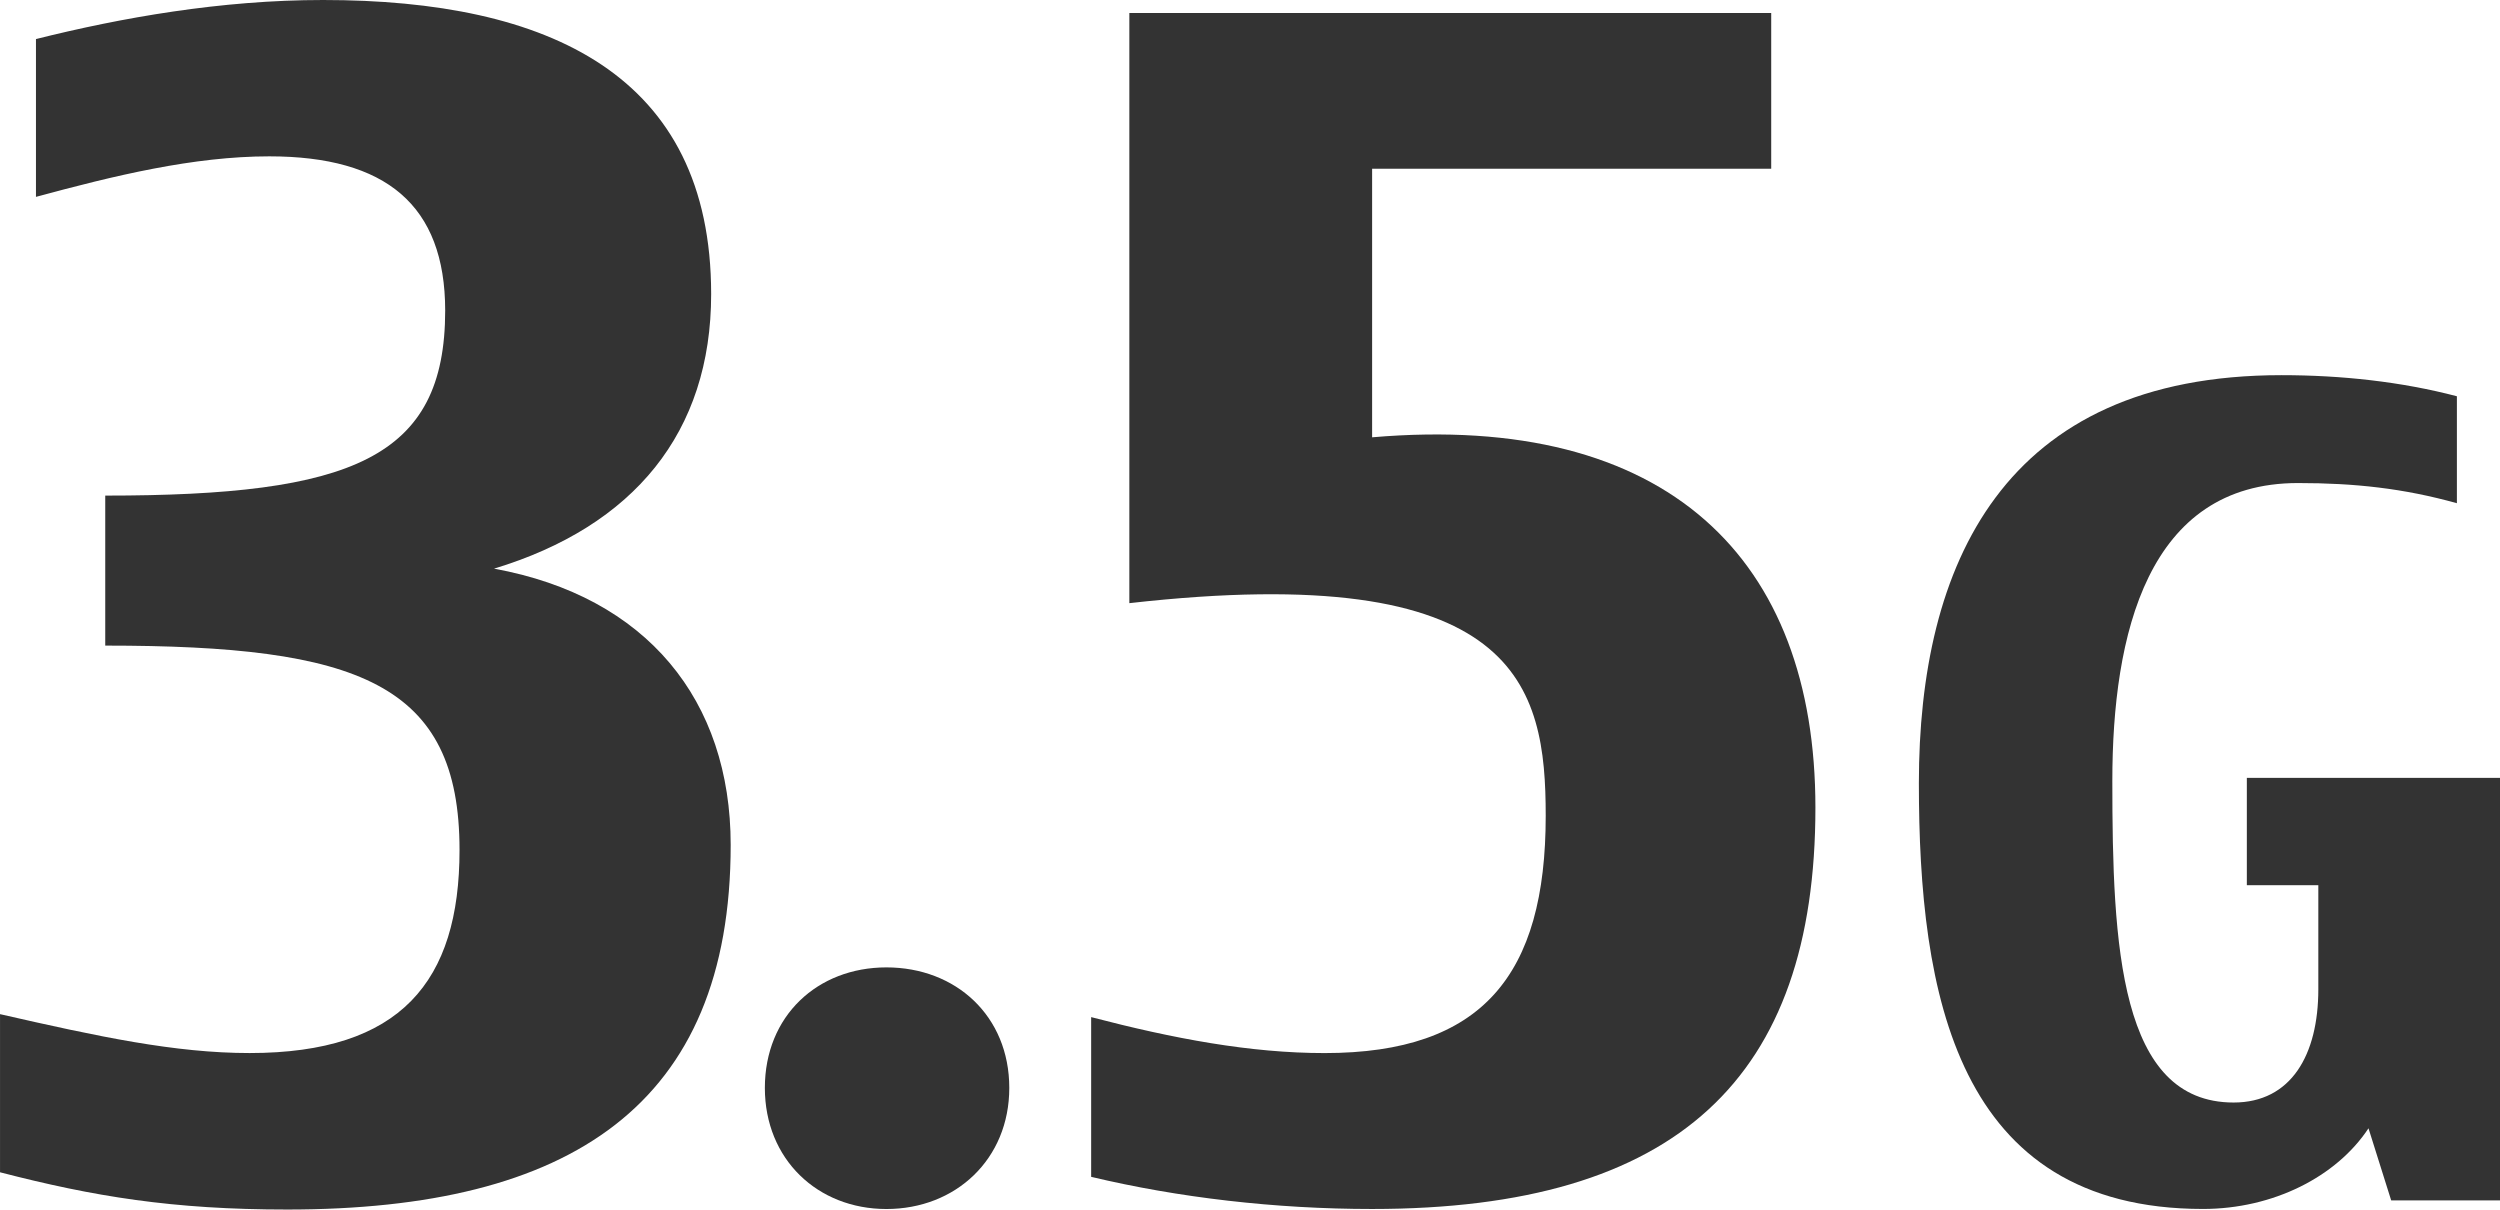 <?xml version="1.0" encoding="iso-8859-1"?>
<!-- Generator: Adobe Illustrator 13.0.2, SVG Export Plug-In . SVG Version: 6.00 Build 14948)  -->
<!DOCTYPE svg PUBLIC "-//W3C//DTD SVG 1.1//EN" "http://www.w3.org/Graphics/SVG/1.1/DTD/svg11.dtd">
<svg version="1.1" xmlns="http://www.w3.org/2000/svg" xmlns:xlink="http://www.w3.org/1999/xlink" x="0px" y="0px" width="91px"
	 height="44.028px" viewBox="0 0 91 44.028" style="enable-background:new 0 0 91 44.028;" xml:space="preserve">
	<g id="icon-m-common-35g">
		<path style="fill:#333333;" d="M32.266,35.213c-2.506,0-4.425,1.762-4.425,4.387c0,2.597,1.918,4.408,4.425,4.408
			c2.521,0,4.472-1.812,4.472-4.408C36.738,36.975,34.787,35.213,32.266,35.213z"/>
		<path style="fill:#333333;" d="M17.983,20.699c5.092-1.545,7.903-4.961,7.903-9.995C25.886,2.723,19.972,0,11.76,0
			C8.04,0,4.412,0.645,1.309,1.422v5.744c2.853-0.773,5.734-1.475,8.494-1.475c4.239,0,6.398,1.77,6.402,5.611
			c0,5.393-3.407,6.738-12.374,6.738v5.46c9.202,0,12.896,1.351,12.896,7.44c0,4.795-2.146,7.391-7.64,7.391
			c-2.708,0-5.498-0.596-9.086-1.416v5.756c3.409,0.881,6.27,1.356,10.459,1.356c10.288,0,16.137-3.789,16.137-13.274
			C26.596,25.493,23.548,21.713,17.983,20.699z"/>
		<path style="fill:#333333;" d="M49.945,15.918V6.143h14.527v-5.67H41.108v21.482c14.179-1.602,15.156,3.008,15.156,7.742
			c0,5.793-2.304,8.635-8.048,8.635c-2.705,0-5.496-0.525-8.498-1.309v5.814c3.161,0.754,6.698,1.17,10.226,1.17
			c11.117,0,16.137-4.771,16.137-14.612C66.082,20.354,60.709,14.992,49.945,15.918z"/>
		<path style="fill:#333333;" d="M81.785,28.314v3.908h2.602v3.787c0,2.385-0.986,4.123-3.084,4.123
			c-4.152,0-4.414-5.697-4.414-11.703c0-5.344,1.277-10.846,6.758-10.846c2.066,0,3.842,0.193,5.784,0.734v-3.893
			c-2.021-0.531-4.203-0.768-6.385-0.768c-10.162,0-13.199,6.936-13.199,14.851c0,7.634,1.339,15.499,10.341,15.499
			c2.555,0,4.863-1.174,6.025-2.936l0.826,2.625H91V28.314H81.785z"/>
	</g>
</svg>
